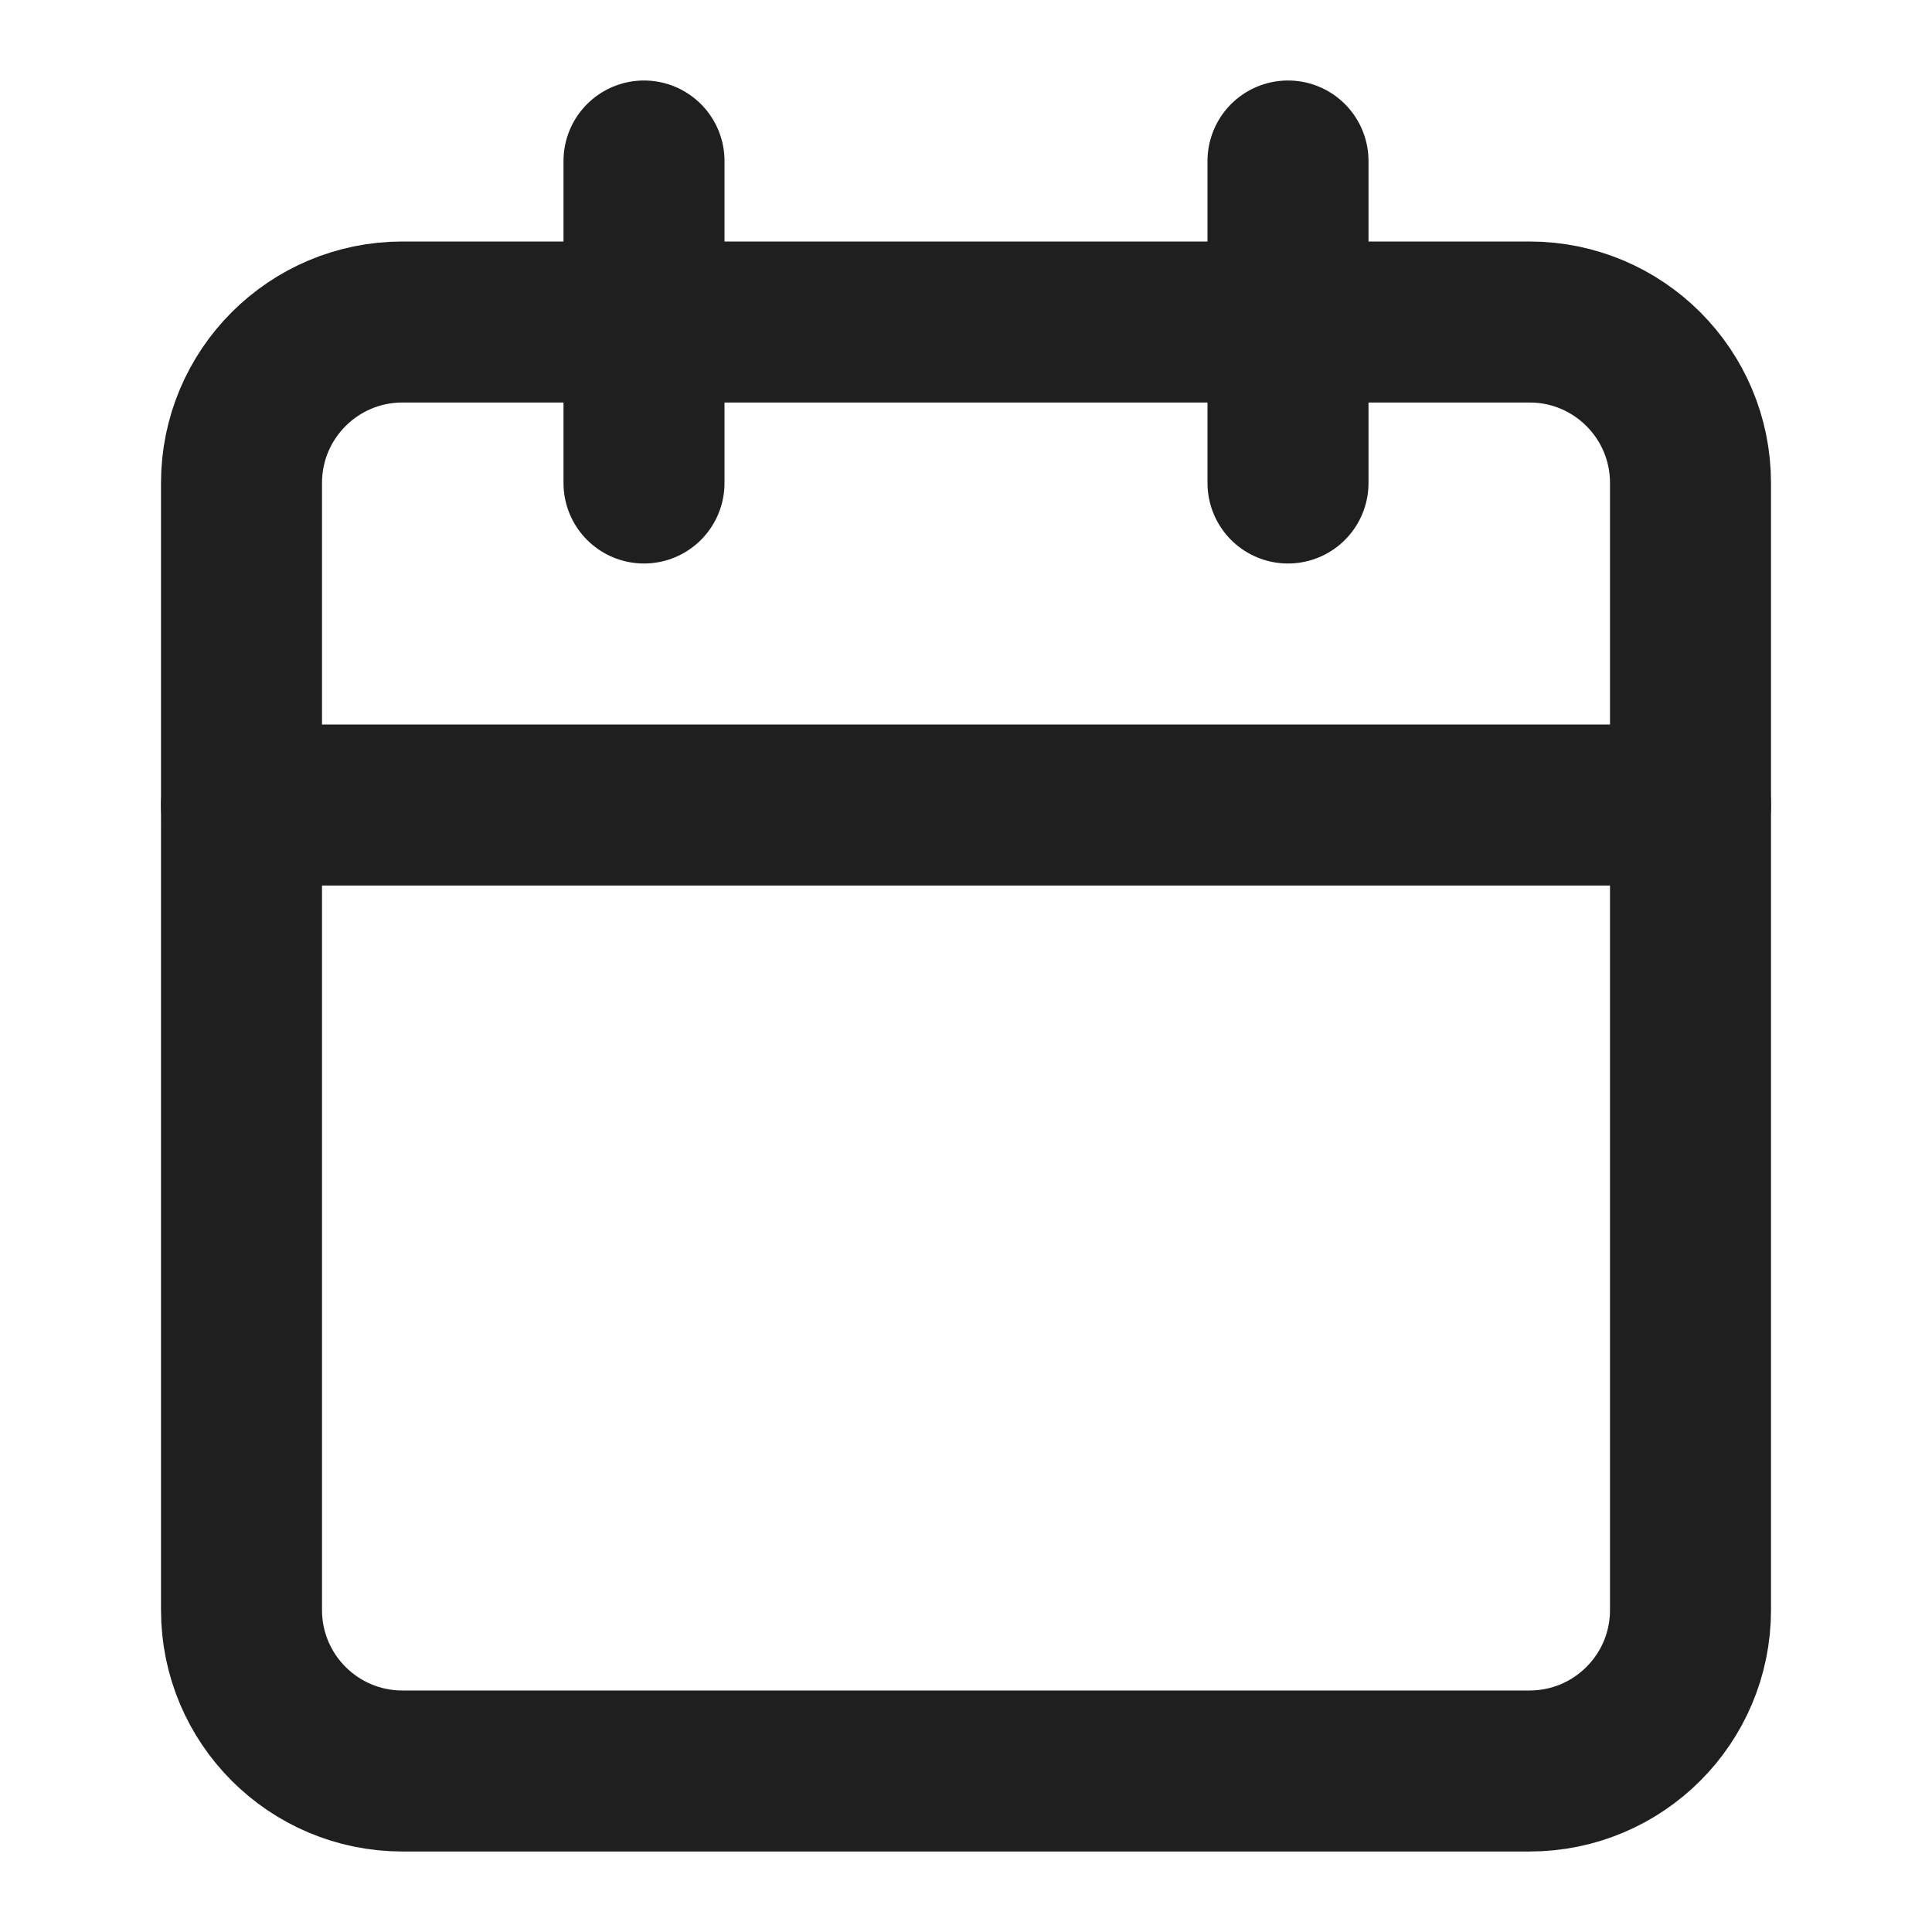 <svg width="24" height="24" viewBox="0 0 24 24" fill="none" xmlns="http://www.w3.org/2000/svg">
<path d="M19 4H5C3.895 4 3 4.895 3 6V20C3 21.105 3.895 22 5 22H19C20.105 22 21 21.105 21 20V6C21 4.895 20.105 4 19 4Z" stroke="#1F1F1F" stroke-width="2" stroke-linecap="round" stroke-linejoin="round"/>
<path d="M16 2V6" stroke="#1F1F1F" stroke-width="2" stroke-linecap="round" stroke-linejoin="round"/>
<path d="M8 2V6" stroke="#1F1F1F" stroke-width="2" stroke-linecap="round" stroke-linejoin="round"/>
<path d="M3 10H21" stroke="#1F1F1F" stroke-width="2" stroke-linecap="round" stroke-linejoin="round"/>
</svg>

